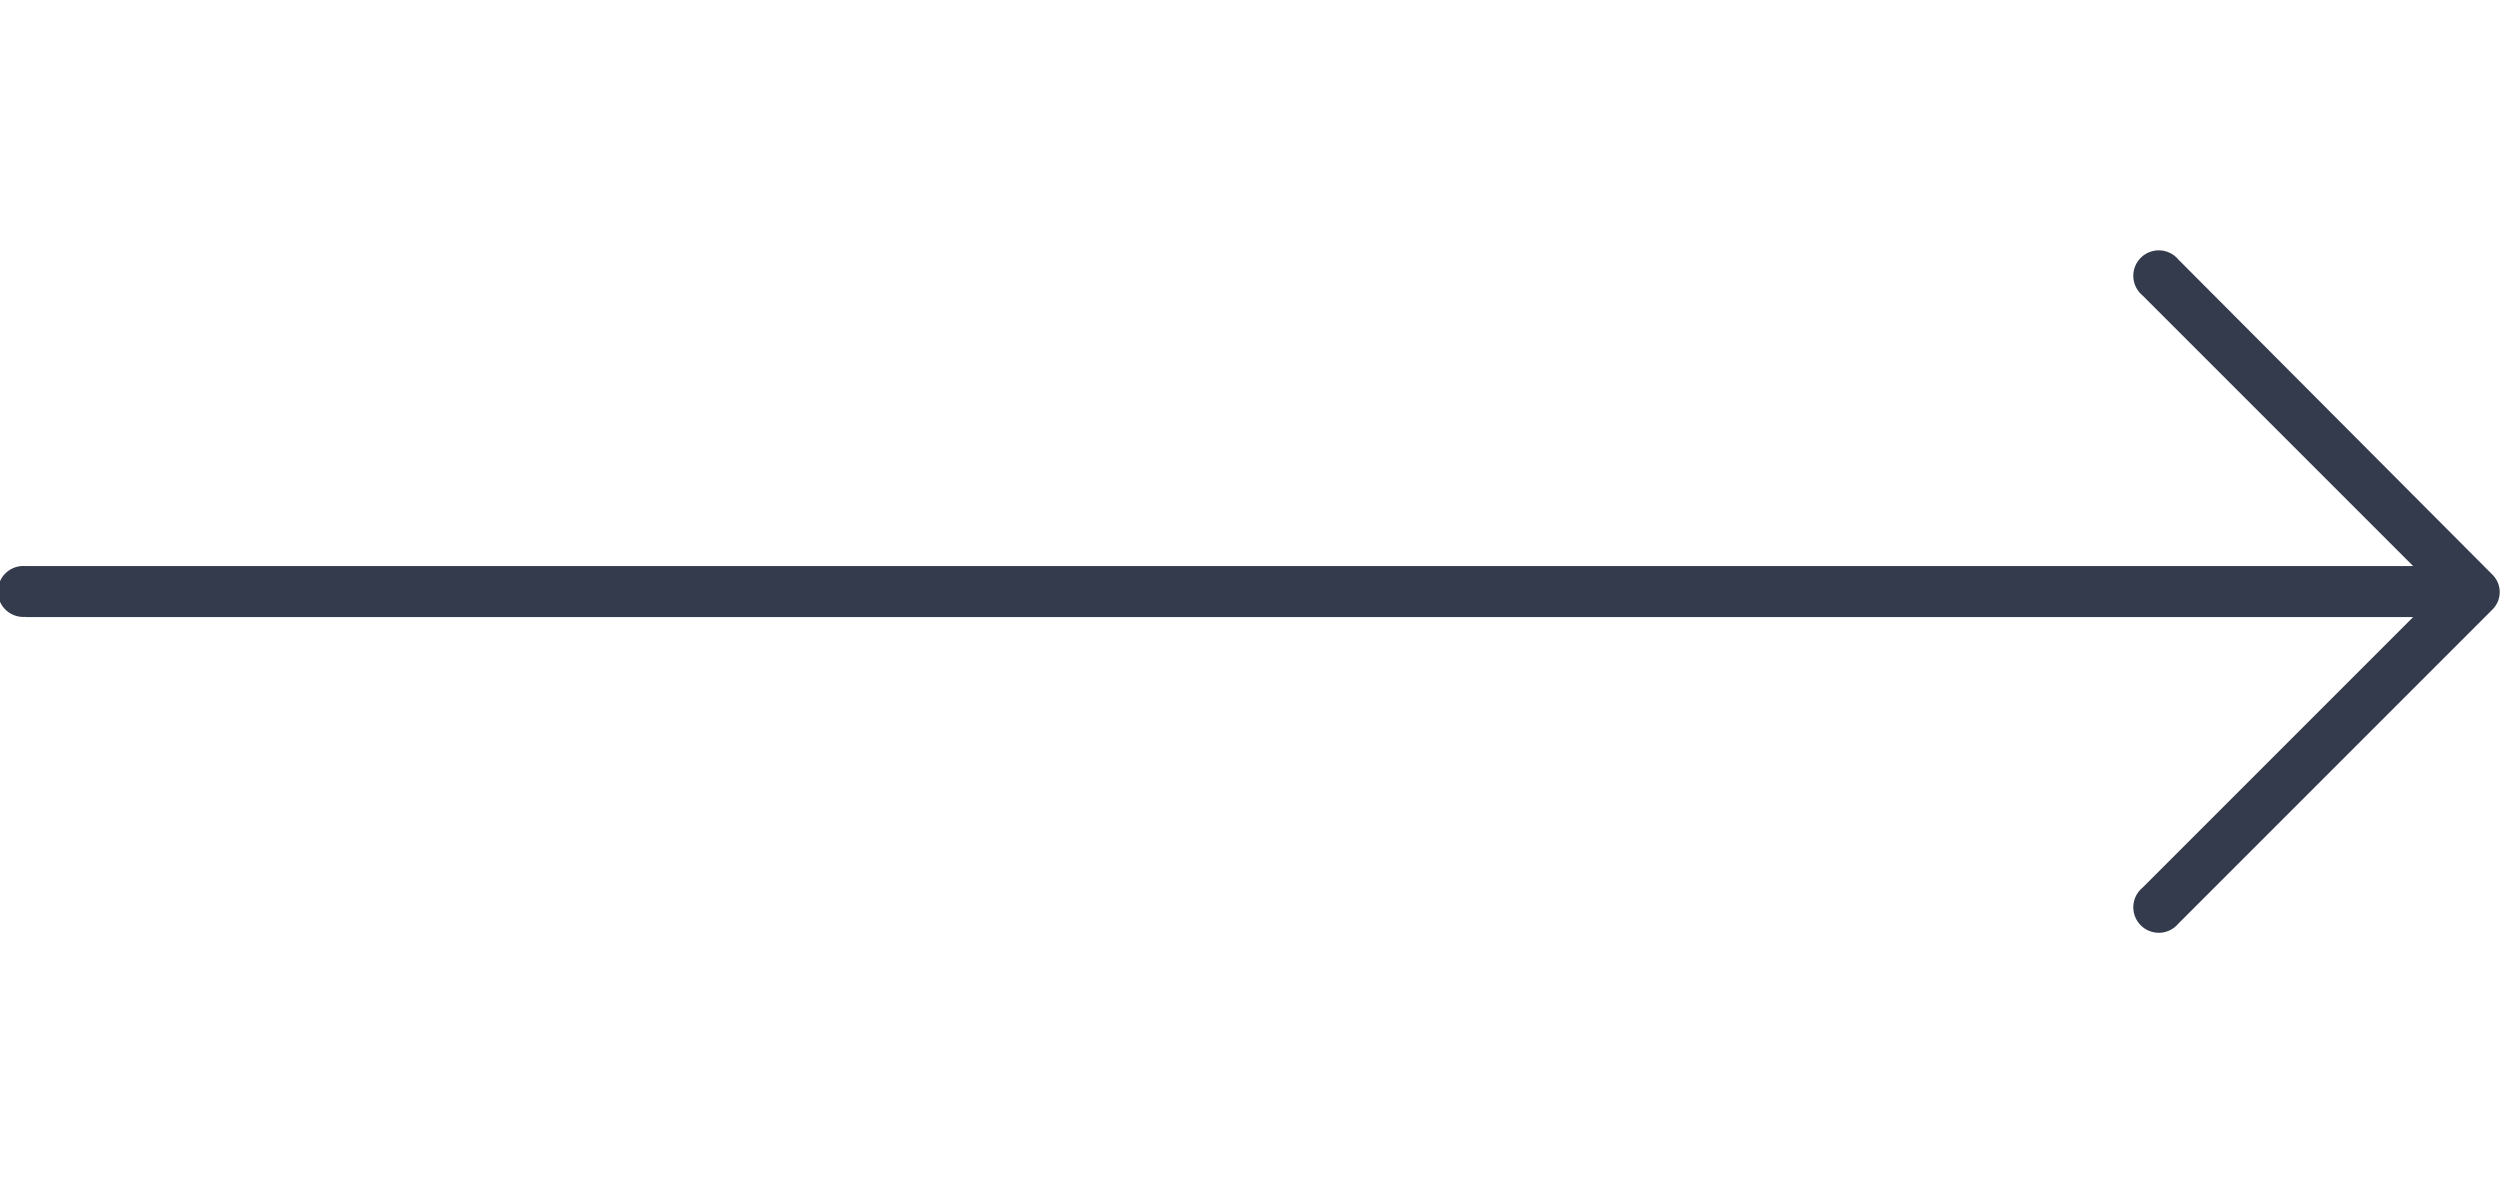 <svg width="80" xmlns="http://www.w3.org/2000/svg" viewBox="0 0 139.36 37.86">
  <g data-name="Слой 2">
    <path d="M1.42 20.35h133.1l-15.09 15.09a1.42 1.42 0 1 0 2 2l17.51-17.51a1.42 1.42 0 0 0 .31-.47 1.38 1.38 0 0 0 0-1 1.42 1.42 0 0 0-.31-.47L121.43.42a1.42 1.42 0 1 0-2 2l15.09 15.09H1.42a1.42 1.42 0 1 0 0 2.83z" fill="#343b4c" data-name="Слой 1"/>
  </g>
</svg>
